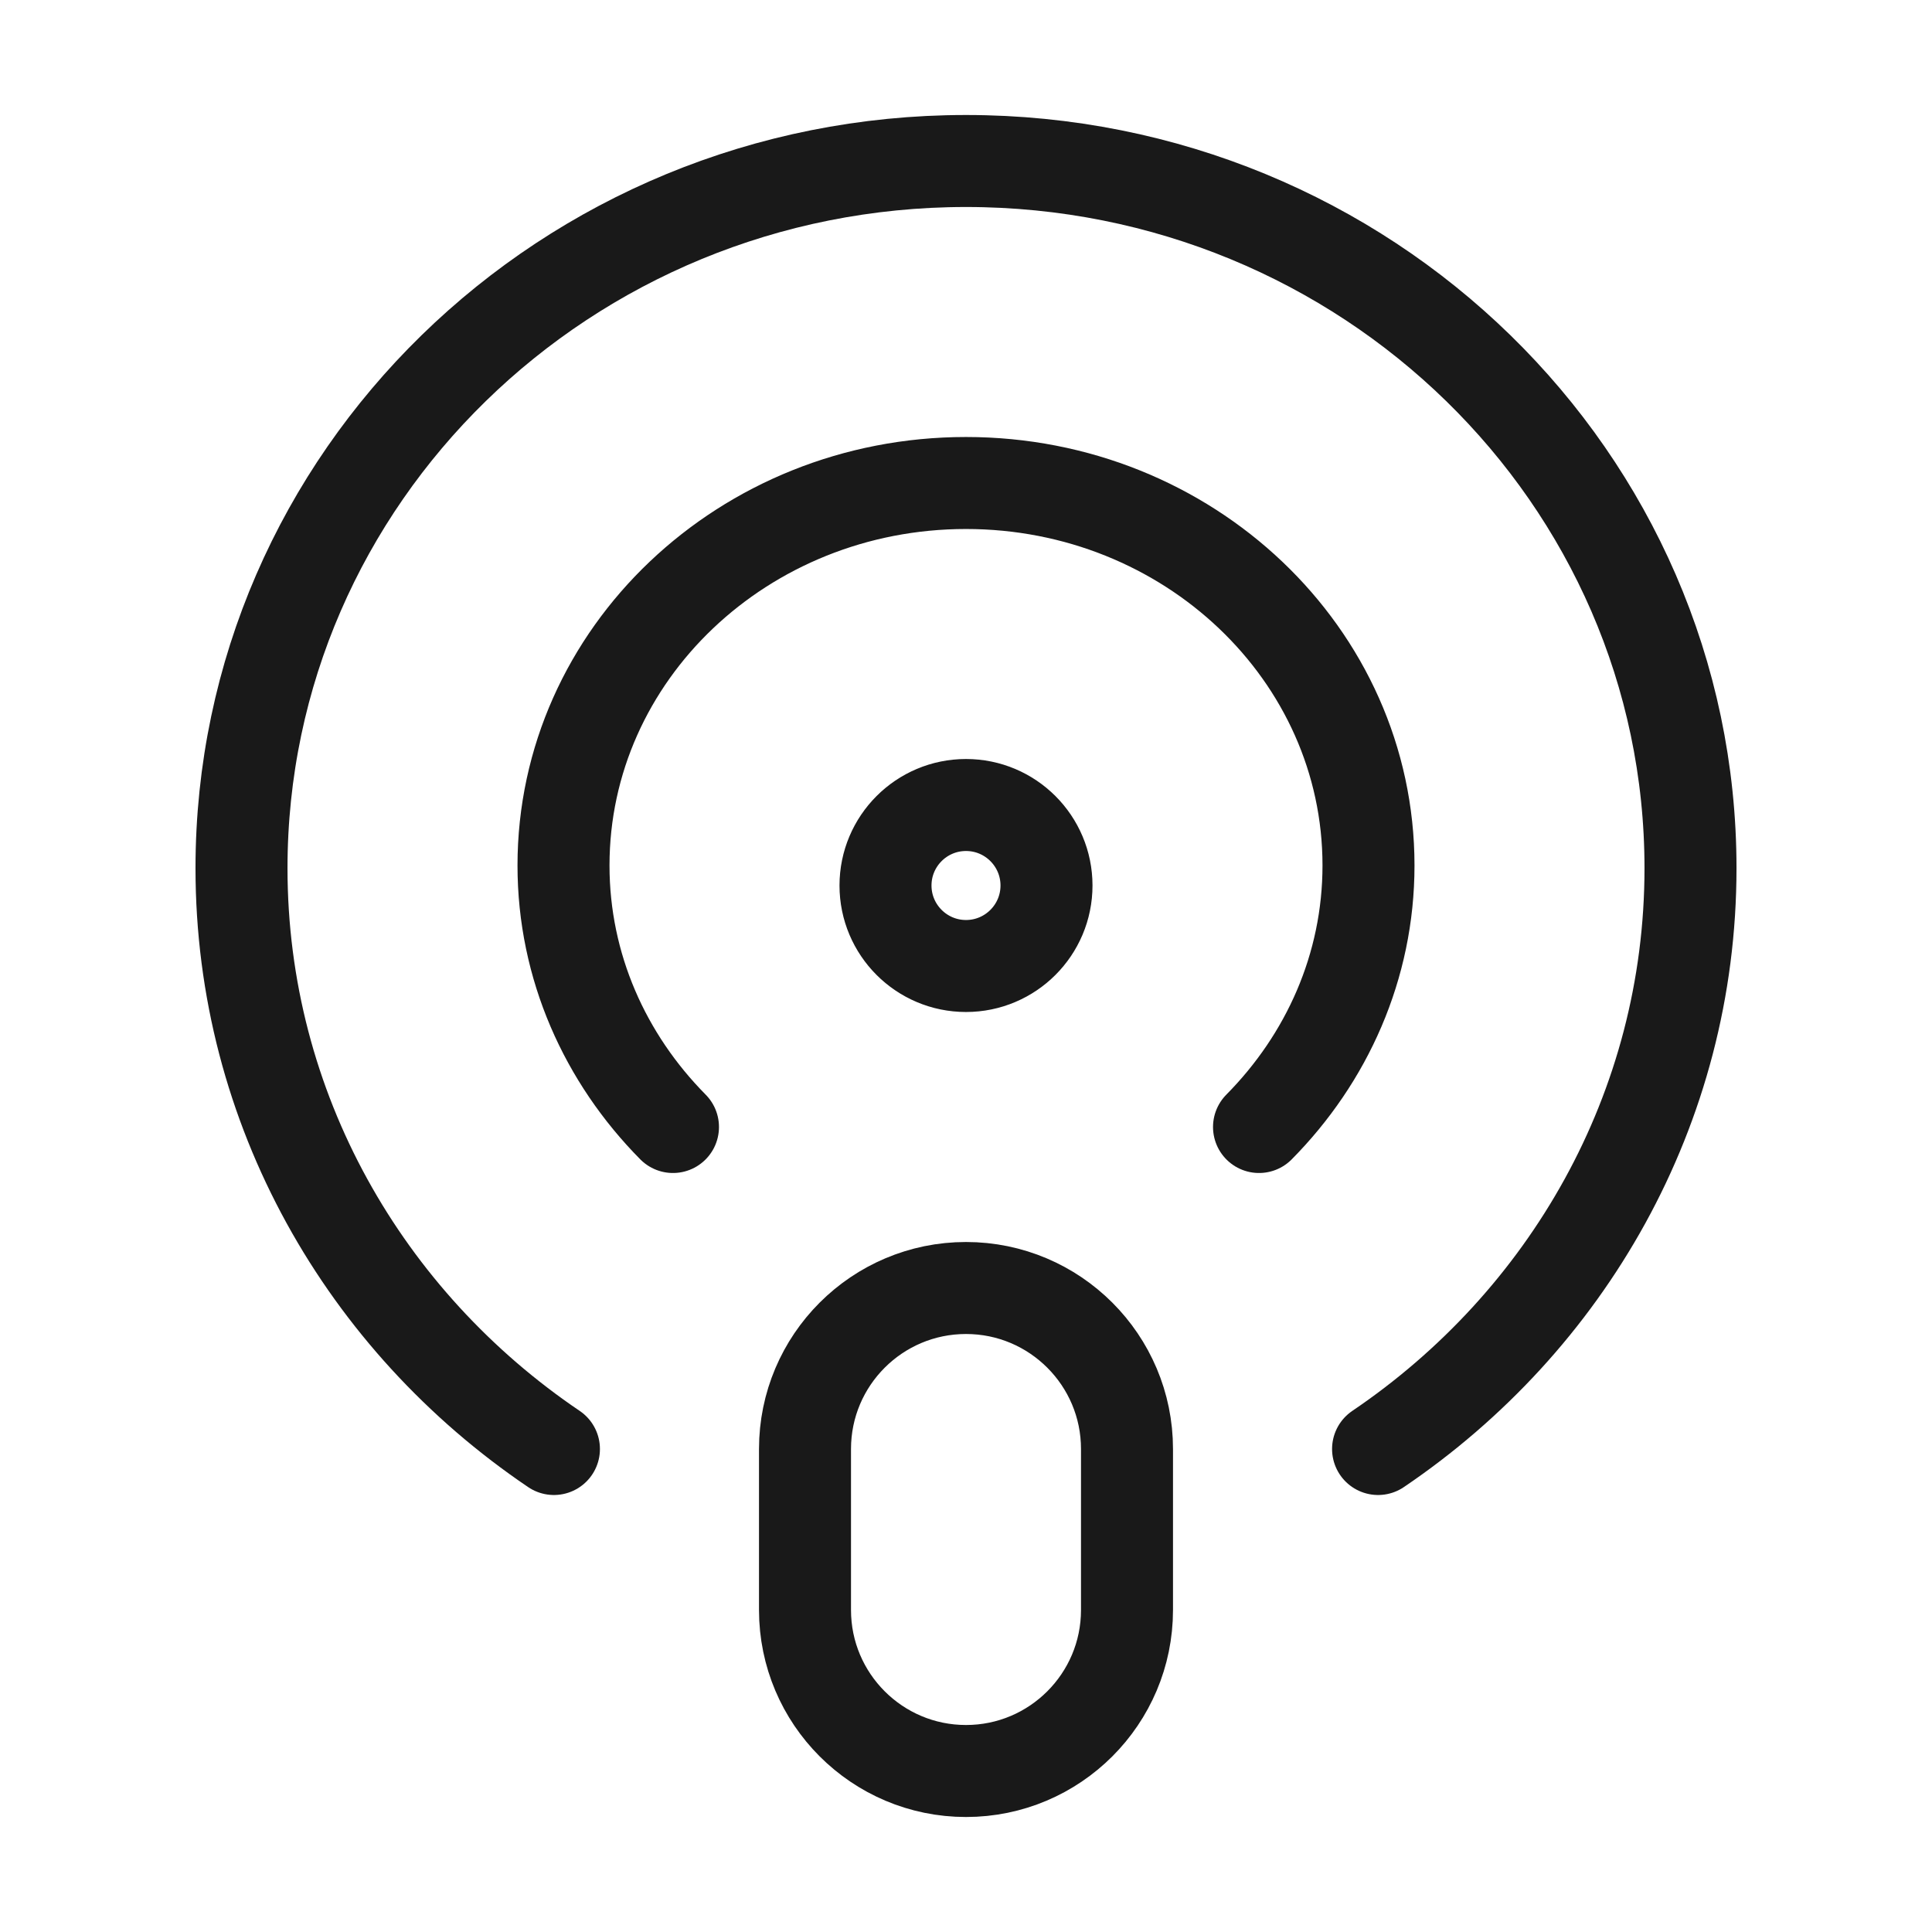 <svg width="21" height="21" viewBox="0 0 21 21" fill="none" xmlns="http://www.w3.org/2000/svg">
<path d="M14.979 15.75C17.029 14.363 18.375 12.056 18.375 9.437C18.375 5.192 14.849 1.75 10.5 1.75C6.151 1.75 2.625 5.192 2.625 9.437C2.625 12.056 3.97 14.363 6.021 15.75M7.315 12.25C6.579 11.506 6.125 10.508 6.125 9.407C6.125 7.111 8.084 5.25 10.5 5.25C12.916 5.25 14.875 7.111 14.875 9.407C14.875 10.508 14.421 11.506 13.685 12.25M10.5 19.25C9.534 19.25 8.75 18.466 8.75 17.5V15.75C8.75 14.784 9.534 14 10.5 14C11.466 14 12.25 14.784 12.25 15.75V17.5C12.25 18.466 11.466 19.25 10.5 19.25ZM11.375 9.625C11.375 10.108 10.983 10.5 10.5 10.5C10.017 10.5 9.625 10.108 9.625 9.625C9.625 9.142 10.017 8.75 10.5 8.75C10.983 8.75 11.375 9.142 11.375 9.625Z" stroke="black" stroke-opacity="0.9" stroke-linecap="round" stroke-linejoin="round"/>
</svg>
